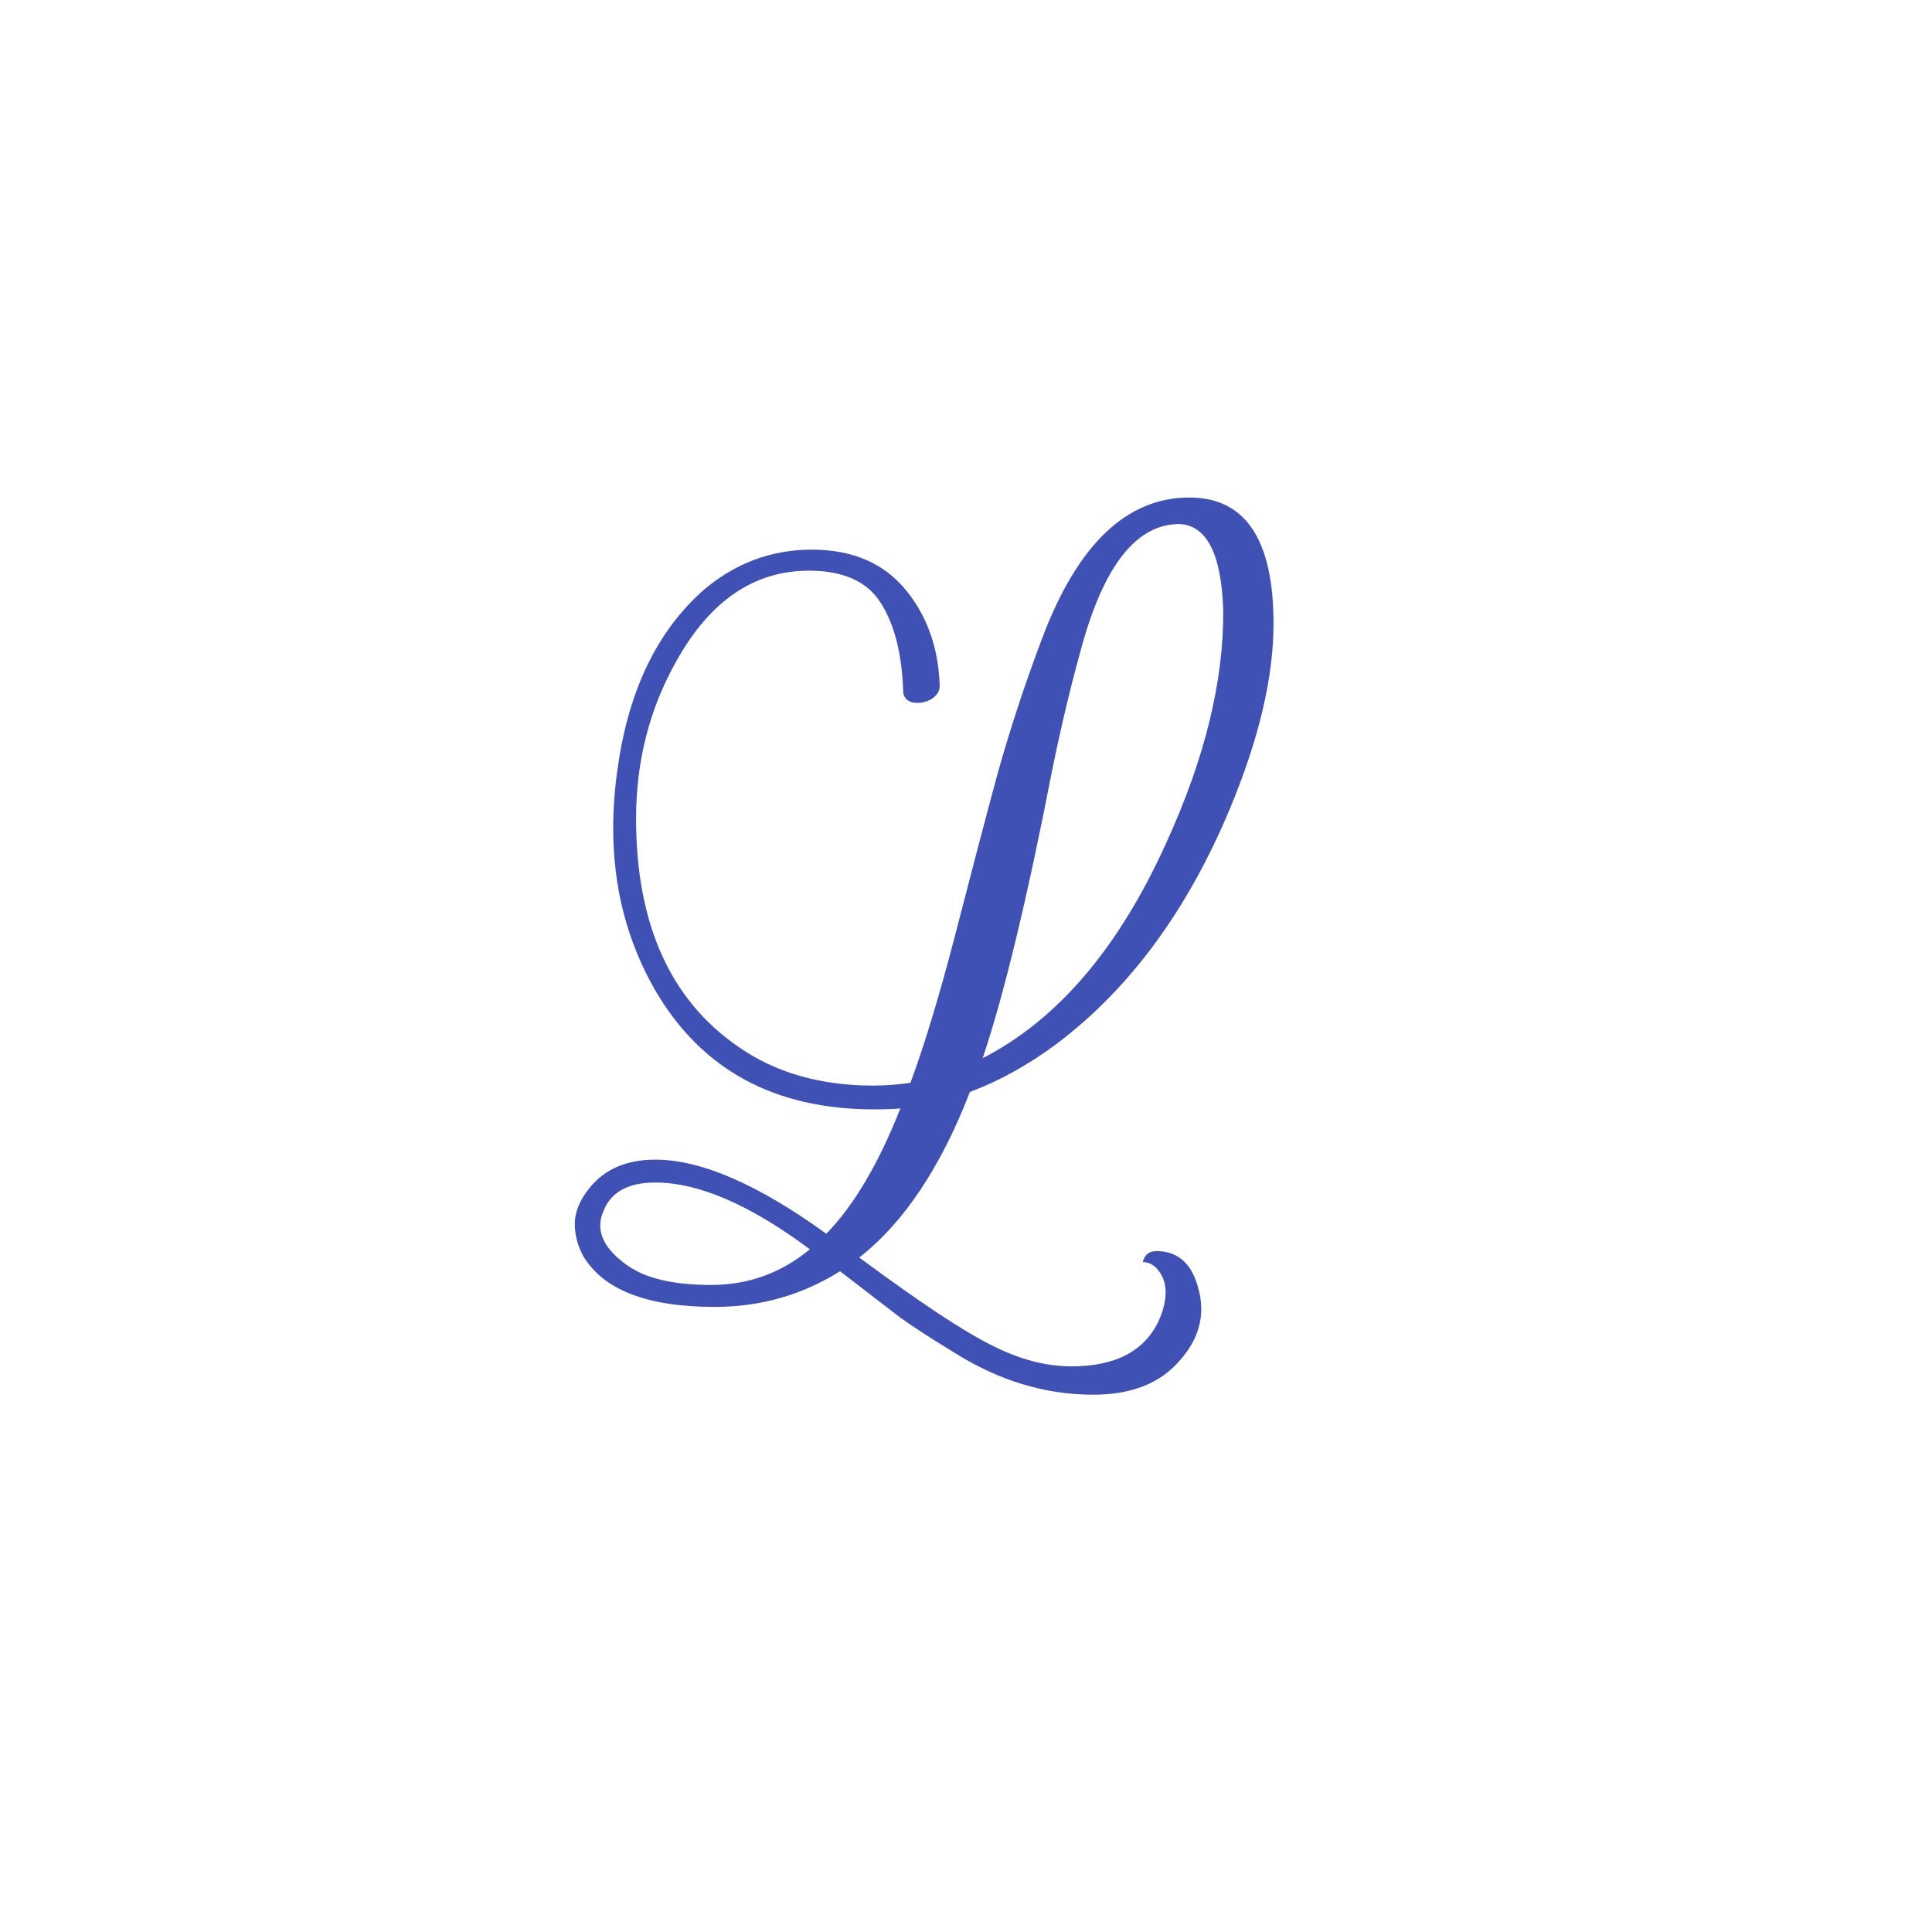 <svg width="169" height="169" viewBox="0 0 169 169" fill="none" xmlns="http://www.w3.org/2000/svg">
<g filter="url(#filter0_d)">
<circle cx="83.5" cy="83.5" r="80.5" fill="white"/>
</g>
<path d="M104.04 43.52C108.947 43.52 111.4 47.2 111.4 54.56C111.4 59.253 110.12 64.667 107.56 70.8C103.827 79.707 98.76 86.56 92.36 91.36C89.907 93.173 87.4 94.56 84.84 95.52C82.28 102.133 79.053 106.96 75.16 110C80.493 113.947 84.36 116.507 86.76 117.68C89.16 118.907 91.48 119.52 93.72 119.52C97.613 119.52 100.173 118.16 101.4 115.44C101.773 114.587 101.96 113.787 101.96 113.04C101.96 112.293 101.747 111.653 101.32 111.12C100.947 110.64 100.493 110.4 99.96 110.4C100.12 109.76 100.52 109.44 101.16 109.44C102.973 109.44 104.173 110.453 104.76 112.48C104.973 113.173 105.08 113.84 105.08 114.48C105.08 116.08 104.467 117.573 103.24 118.96C101.533 120.987 99 122 95.64 122C91.427 122 87.373 120.773 83.48 118.32C81.293 116.987 79.693 115.947 78.68 115.2C77.72 114.453 75.987 113.12 73.48 111.2C70.173 113.28 66.52 114.32 62.52 114.32C56.6 114.32 52.76 112.827 51 109.84C50.52 108.933 50.28 108 50.28 107.04C50.28 106.027 50.707 104.987 51.56 103.92C52.893 102.267 54.813 101.44 57.32 101.44C61.32 101.44 66.307 103.6 72.28 107.92C74.68 105.467 76.84 101.813 78.76 96.96C78.227 97.013 77.453 97.04 76.44 97.04C67.747 97.04 61.373 93.573 57.32 86.64C54.867 82.373 53.64 77.653 53.64 72.48C53.64 70.72 53.773 68.933 54.04 67.12C55 60.347 57.507 55.173 61.56 51.6C64.333 49.253 67.48 48.08 71 48.08C74.52 48.08 77.24 49.227 79.16 51.52C81.08 53.813 82.093 56.64 82.2 60C82.2 60.48 81.933 60.88 81.4 61.2C80.867 61.467 80.333 61.547 79.8 61.44C79.267 61.28 79 60.933 79 60.4C78.893 57.2 78.253 54.667 77.08 52.8C75.907 50.88 73.8 49.92 70.76 49.92C65.96 49.92 62.093 52.56 59.16 57.84C56.813 62 55.64 66.587 55.64 71.6C55.64 80.773 58.6 87.413 64.52 91.52C67.773 93.813 71.72 94.96 76.36 94.96C77.427 94.96 78.52 94.88 79.64 94.72C80.867 91.413 82.173 87.093 83.56 81.76C84.947 76.373 86.173 71.707 87.24 67.76C88.36 63.76 89.667 59.787 91.16 55.84C94.253 47.627 98.547 43.52 104.04 43.52ZM103.16 45.84C99.427 45.84 96.573 49.44 94.6 56.64C93.64 60.107 92.787 63.68 92.04 67.36C89.853 78.613 87.827 87.013 85.96 92.56C92.52 89.2 97.88 82.907 102.04 73.68C105.4 66.32 107.053 59.547 107 53.36C106.84 48.453 105.56 45.947 103.16 45.84ZM70.84 109.28C65.613 105.387 61.107 103.44 57.32 103.44C54.92 103.44 53.4 104.293 52.76 106C52.067 107.653 52.787 109.227 54.92 110.72C56.52 111.84 58.947 112.4 62.2 112.4C65.453 112.4 68.333 111.36 70.84 109.28Z" fill="#3F51B5"/>
<defs>
<filter id="filter0_d" x="0" y="0" width="169" height="169" filterUnits="userSpaceOnUse" color-interpolation-filters="sRGB">
<feFlood flood-opacity="0" result="BackgroundImageFix"/>
<feColorMatrix in="SourceAlpha" type="matrix" values="0 0 0 0 0 0 0 0 0 0 0 0 0 0 0 0 0 0 127 0"/>
<feOffset dx="1" dy="1"/>
<feGaussianBlur stdDeviation="2"/>
<feColorMatrix type="matrix" values="0 0 0 0 0 0 0 0 0 0 0 0 0 0 0 0 0 0 0.25 0"/>
<feBlend mode="normal" in2="BackgroundImageFix" result="effect1_dropShadow"/>
<feBlend mode="normal" in="SourceGraphic" in2="effect1_dropShadow" result="shape"/>
</filter>
</defs>
</svg>
